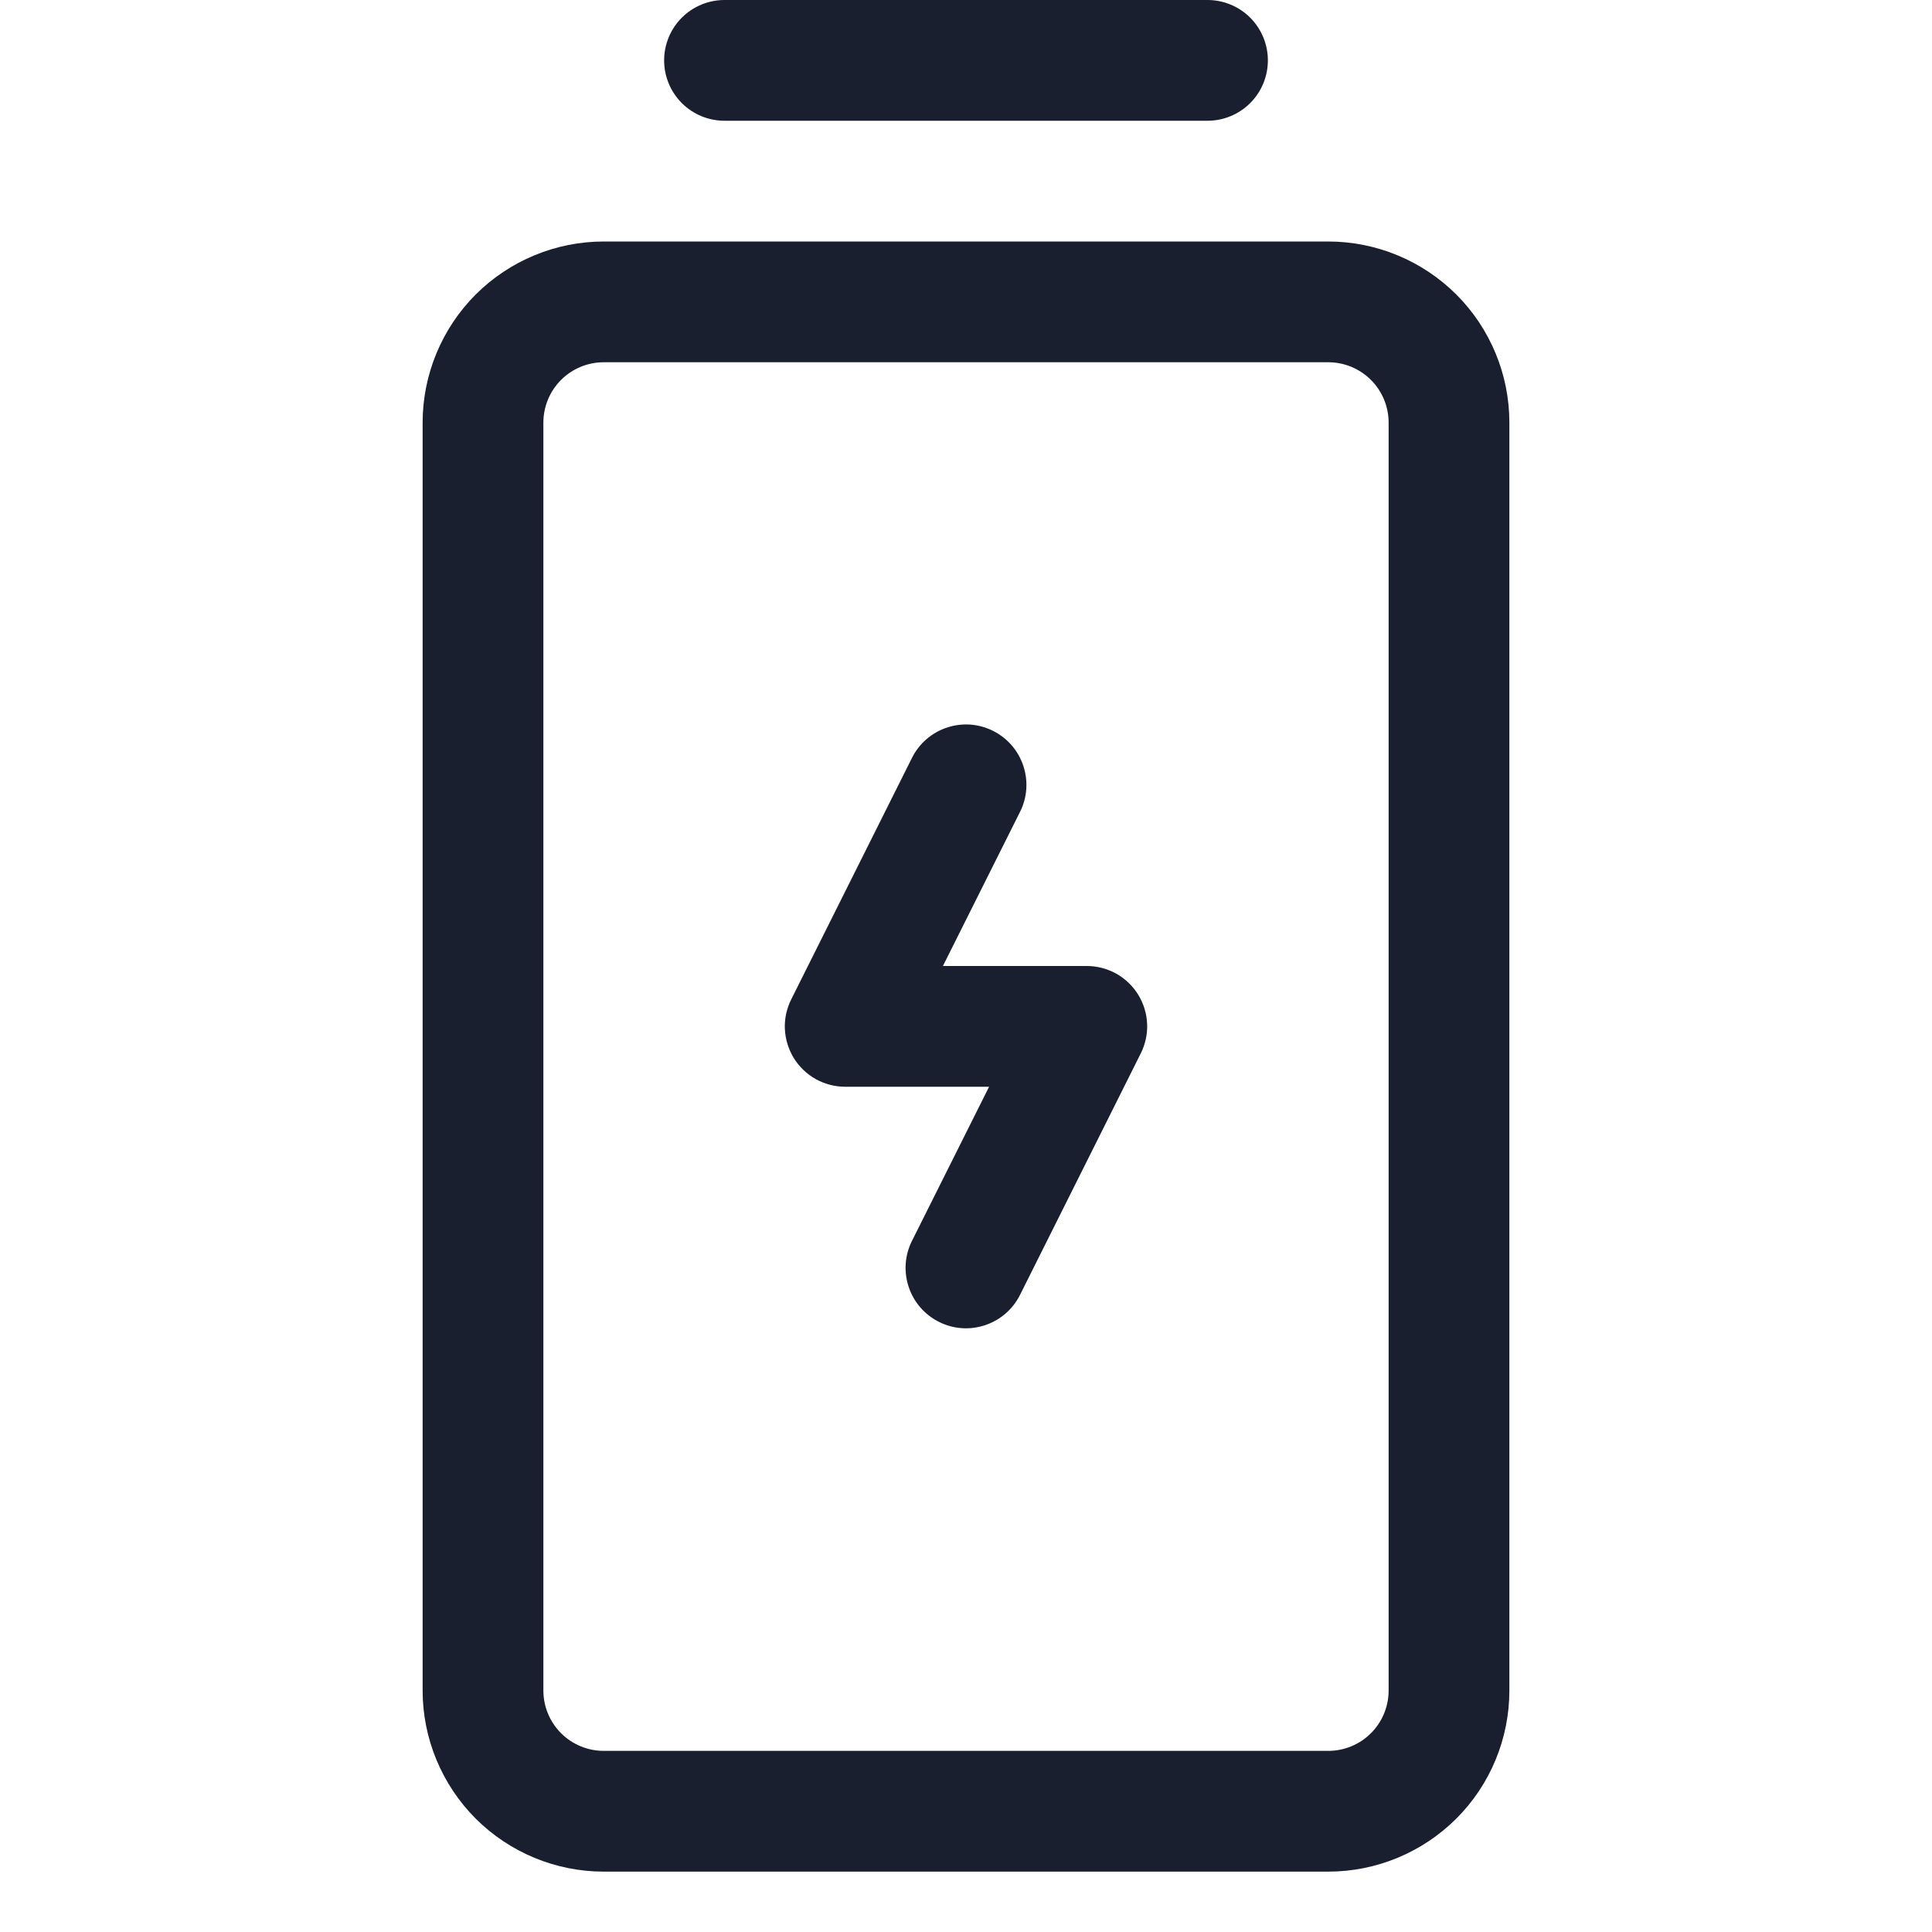 <svg width="20" height="20" viewBox="0 0 20 20" fill="none" xmlns="http://www.w3.org/2000/svg">
<path d="M11.782 10.296C11.838 10.387 11.87 10.49 11.875 10.597C11.88 10.703 11.857 10.809 11.809 10.905L10.559 13.405C10.485 13.553 10.355 13.666 10.198 13.718C10.04 13.771 9.869 13.759 9.72 13.684C9.572 13.61 9.459 13.48 9.407 13.323C9.354 13.165 9.366 12.994 9.441 12.845L10.239 11.25H8.75C8.643 11.25 8.539 11.223 8.445 11.171C8.352 11.119 8.274 11.044 8.218 10.954C8.162 10.863 8.13 10.759 8.125 10.653C8.12 10.547 8.143 10.441 8.191 10.345L9.441 7.845C9.515 7.697 9.645 7.584 9.802 7.532C9.96 7.479 10.131 7.491 10.28 7.566C10.428 7.64 10.541 7.77 10.593 7.927C10.646 8.085 10.634 8.256 10.559 8.405L9.761 10H11.25C11.357 10 11.461 10.027 11.555 10.079C11.648 10.131 11.726 10.206 11.782 10.296ZM7.5 1.25H12.5C12.666 1.25 12.825 1.184 12.942 1.067C13.059 0.95 13.125 0.791 13.125 0.625C13.125 0.459 13.059 0.3 12.942 0.183C12.825 0.066 12.666 0 12.5 0L7.5 0C7.334 0 7.175 0.066 7.058 0.183C6.941 0.3 6.875 0.459 6.875 0.625C6.875 0.791 6.941 0.95 7.058 1.067C7.175 1.184 7.334 1.25 7.5 1.25ZM15.625 4.375V17.5C15.625 17.997 15.428 18.474 15.076 18.826C14.724 19.177 14.247 19.375 13.75 19.375H6.25C5.753 19.375 5.276 19.177 4.924 18.826C4.573 18.474 4.375 17.997 4.375 17.5V4.375C4.375 3.878 4.573 3.401 4.924 3.049C5.276 2.698 5.753 2.5 6.25 2.5H13.75C14.247 2.5 14.724 2.698 15.076 3.049C15.428 3.401 15.625 3.878 15.625 4.375ZM14.375 4.375C14.375 4.209 14.309 4.05 14.192 3.933C14.075 3.816 13.916 3.75 13.75 3.75H6.25C6.084 3.75 5.925 3.816 5.808 3.933C5.691 4.05 5.625 4.209 5.625 4.375V17.5C5.625 17.666 5.691 17.825 5.808 17.942C5.925 18.059 6.084 18.125 6.25 18.125H13.75C13.916 18.125 14.075 18.059 14.192 17.942C14.309 17.825 14.375 17.666 14.375 17.5V4.375Z" fill="#191F2E"/>
</svg>
